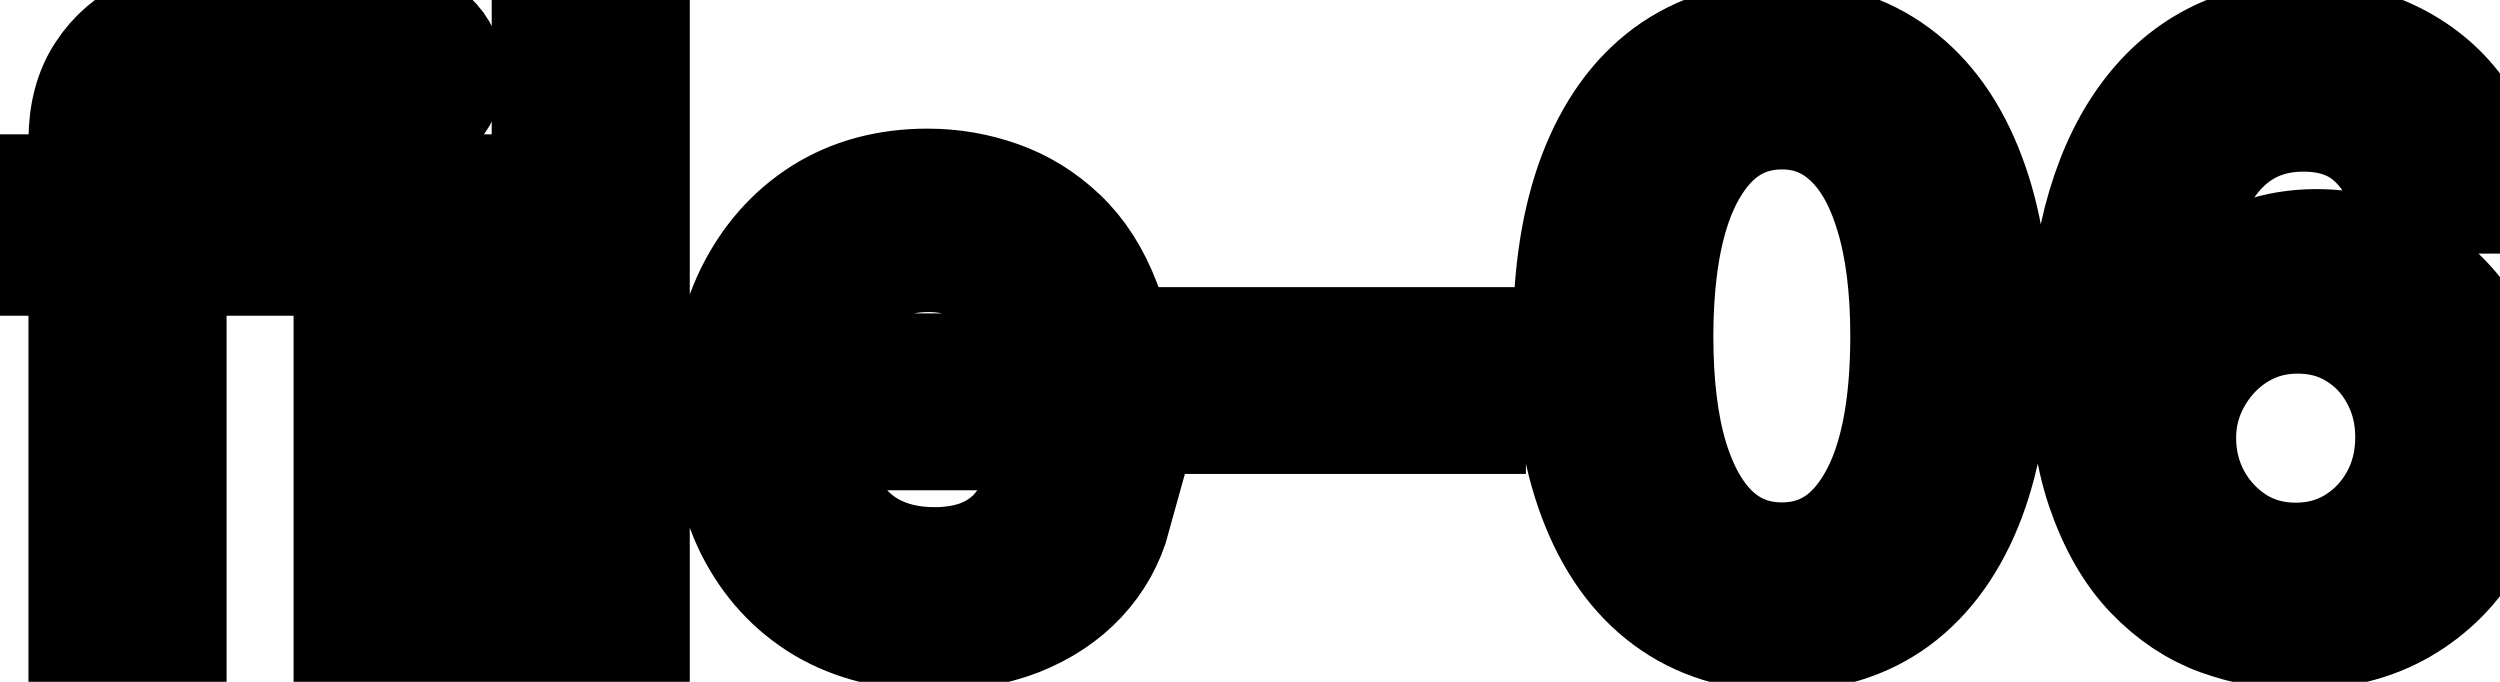 <svg viewBox="0 0 44 12" fill="none" stroke-width="2" stroke="currentColor" aria-hidden="true">
  <path d="M4.634 3.364V4.557H0.318V3.364H4.634ZM1.501 11V2.479C1.501 2.001 1.606 1.605 1.815 1.29C2.023 0.972 2.3 0.735 2.645 0.58C2.99 0.42 3.364 0.341 3.768 0.341C4.067 0.341 4.322 0.366 4.534 0.415C4.746 0.462 4.904 0.505 5.006 0.545L4.658 1.748C4.589 1.728 4.499 1.705 4.39 1.678C4.281 1.648 4.148 1.634 3.992 1.634C3.631 1.634 3.372 1.723 3.217 1.902C3.064 2.081 2.988 2.339 2.988 2.678V11H1.501ZM6.167 11V3.364H7.654V11H6.167ZM6.918 2.185C6.659 2.185 6.437 2.099 6.252 1.927C6.069 1.751 5.978 1.542 5.978 1.3C5.978 1.055 6.069 0.846 6.252 0.674C6.437 0.498 6.659 0.411 6.918 0.411C7.176 0.411 7.397 0.498 7.579 0.674C7.765 0.846 7.858 1.055 7.858 1.3C7.858 1.542 7.765 1.751 7.579 1.927C7.397 2.099 7.176 2.185 6.918 2.185ZM11.14 0.818V11H9.654V0.818H11.14ZM16.431 11.154C15.679 11.154 15.031 10.993 14.487 10.672C13.947 10.347 13.529 9.891 13.234 9.305C12.943 8.715 12.797 8.024 12.797 7.232C12.797 6.449 12.943 5.76 13.234 5.163C13.529 4.567 13.94 4.101 14.467 3.766C14.998 3.432 15.617 3.264 16.327 3.264C16.758 3.264 17.175 3.335 17.579 3.478C17.984 3.62 18.347 3.844 18.668 4.149C18.99 4.454 19.243 4.85 19.429 5.337C19.615 5.821 19.707 6.41 19.707 7.102V7.629H13.637V6.516H18.251C18.251 6.125 18.171 5.778 18.012 5.477C17.853 5.172 17.629 4.931 17.341 4.756C17.056 4.58 16.721 4.492 16.337 4.492C15.919 4.492 15.555 4.595 15.243 4.8C14.935 5.003 14.696 5.268 14.527 5.596C14.361 5.921 14.278 6.274 14.278 6.655V7.525C14.278 8.035 14.368 8.469 14.547 8.827C14.729 9.185 14.983 9.459 15.307 9.648C15.632 9.833 16.012 9.926 16.446 9.926C16.728 9.926 16.985 9.886 17.217 9.807C17.449 9.724 17.649 9.601 17.818 9.439C17.987 9.277 18.116 9.076 18.206 8.837L19.613 9.091C19.5 9.505 19.298 9.868 19.006 10.18C18.718 10.488 18.355 10.728 17.918 10.901C17.483 11.07 16.988 11.154 16.431 11.154ZM25.856 6.053V7.341H21.342V6.053H25.856ZM31.362 11.169C30.576 11.166 29.905 10.959 29.349 10.548C28.792 10.137 28.366 9.538 28.071 8.753C27.776 7.967 27.628 7.021 27.628 5.914C27.628 4.81 27.776 3.867 28.071 3.085C28.369 2.303 28.797 1.706 29.354 1.295C29.914 0.884 30.583 0.679 31.362 0.679C32.141 0.679 32.809 0.886 33.366 1.3C33.922 1.711 34.348 2.308 34.643 3.09C34.942 3.869 35.091 4.81 35.091 5.914C35.091 7.024 34.943 7.972 34.648 8.758C34.353 9.54 33.927 10.138 33.371 10.553C32.814 10.963 32.144 11.169 31.362 11.169ZM31.362 9.842C32.051 9.842 32.59 9.505 32.978 8.832C33.369 8.16 33.565 7.187 33.565 5.914C33.565 5.069 33.475 4.355 33.296 3.771C33.12 3.185 32.867 2.741 32.535 2.439C32.207 2.134 31.816 1.982 31.362 1.982C30.676 1.982 30.137 2.32 29.746 2.996C29.355 3.672 29.158 4.645 29.155 5.914C29.155 6.763 29.242 7.48 29.418 8.067C29.597 8.65 29.851 9.093 30.179 9.394C30.507 9.692 30.901 9.842 31.362 9.842ZM40.409 11.139C39.955 11.133 39.508 11.05 39.067 10.891C38.629 10.732 38.231 10.466 37.874 10.095C37.516 9.724 37.229 9.225 37.014 8.599C36.801 7.972 36.695 7.19 36.695 6.252C36.695 5.364 36.783 4.575 36.959 3.886C37.138 3.196 37.395 2.615 37.729 2.141C38.064 1.663 38.468 1.3 38.943 1.052C39.416 0.803 39.948 0.679 40.538 0.679C41.145 0.679 41.684 0.798 42.154 1.037C42.625 1.276 43.006 1.605 43.298 2.026C43.593 2.447 43.78 2.926 43.859 3.463H42.343C42.24 3.039 42.036 2.692 41.731 2.424C41.427 2.156 41.029 2.021 40.538 2.021C39.793 2.021 39.211 2.346 38.793 2.996C38.379 3.645 38.17 4.549 38.167 5.705H38.242C38.417 5.417 38.633 5.172 38.888 4.969C39.146 4.764 39.435 4.607 39.753 4.497C40.074 4.384 40.412 4.328 40.767 4.328C41.357 4.328 41.891 4.472 42.368 4.761C42.849 5.046 43.231 5.44 43.516 5.944C43.801 6.448 43.944 7.024 43.944 7.674C43.944 8.324 43.796 8.912 43.501 9.439C43.21 9.966 42.799 10.383 42.269 10.692C41.738 10.997 41.118 11.146 40.409 11.139ZM40.404 9.847C40.795 9.847 41.145 9.75 41.453 9.558C41.761 9.366 42.005 9.107 42.184 8.783C42.363 8.458 42.452 8.095 42.452 7.694C42.452 7.303 42.365 6.947 42.189 6.625C42.017 6.303 41.778 6.048 41.473 5.859C41.171 5.67 40.827 5.576 40.439 5.576C40.144 5.576 39.87 5.632 39.619 5.745C39.37 5.858 39.151 6.013 38.962 6.212C38.773 6.411 38.624 6.64 38.515 6.898C38.409 7.154 38.356 7.424 38.356 7.709C38.356 8.09 38.444 8.443 38.619 8.768C38.798 9.093 39.042 9.354 39.35 9.553C39.662 9.749 40.013 9.847 40.404 9.847Z" fill="black"/>
</svg>
